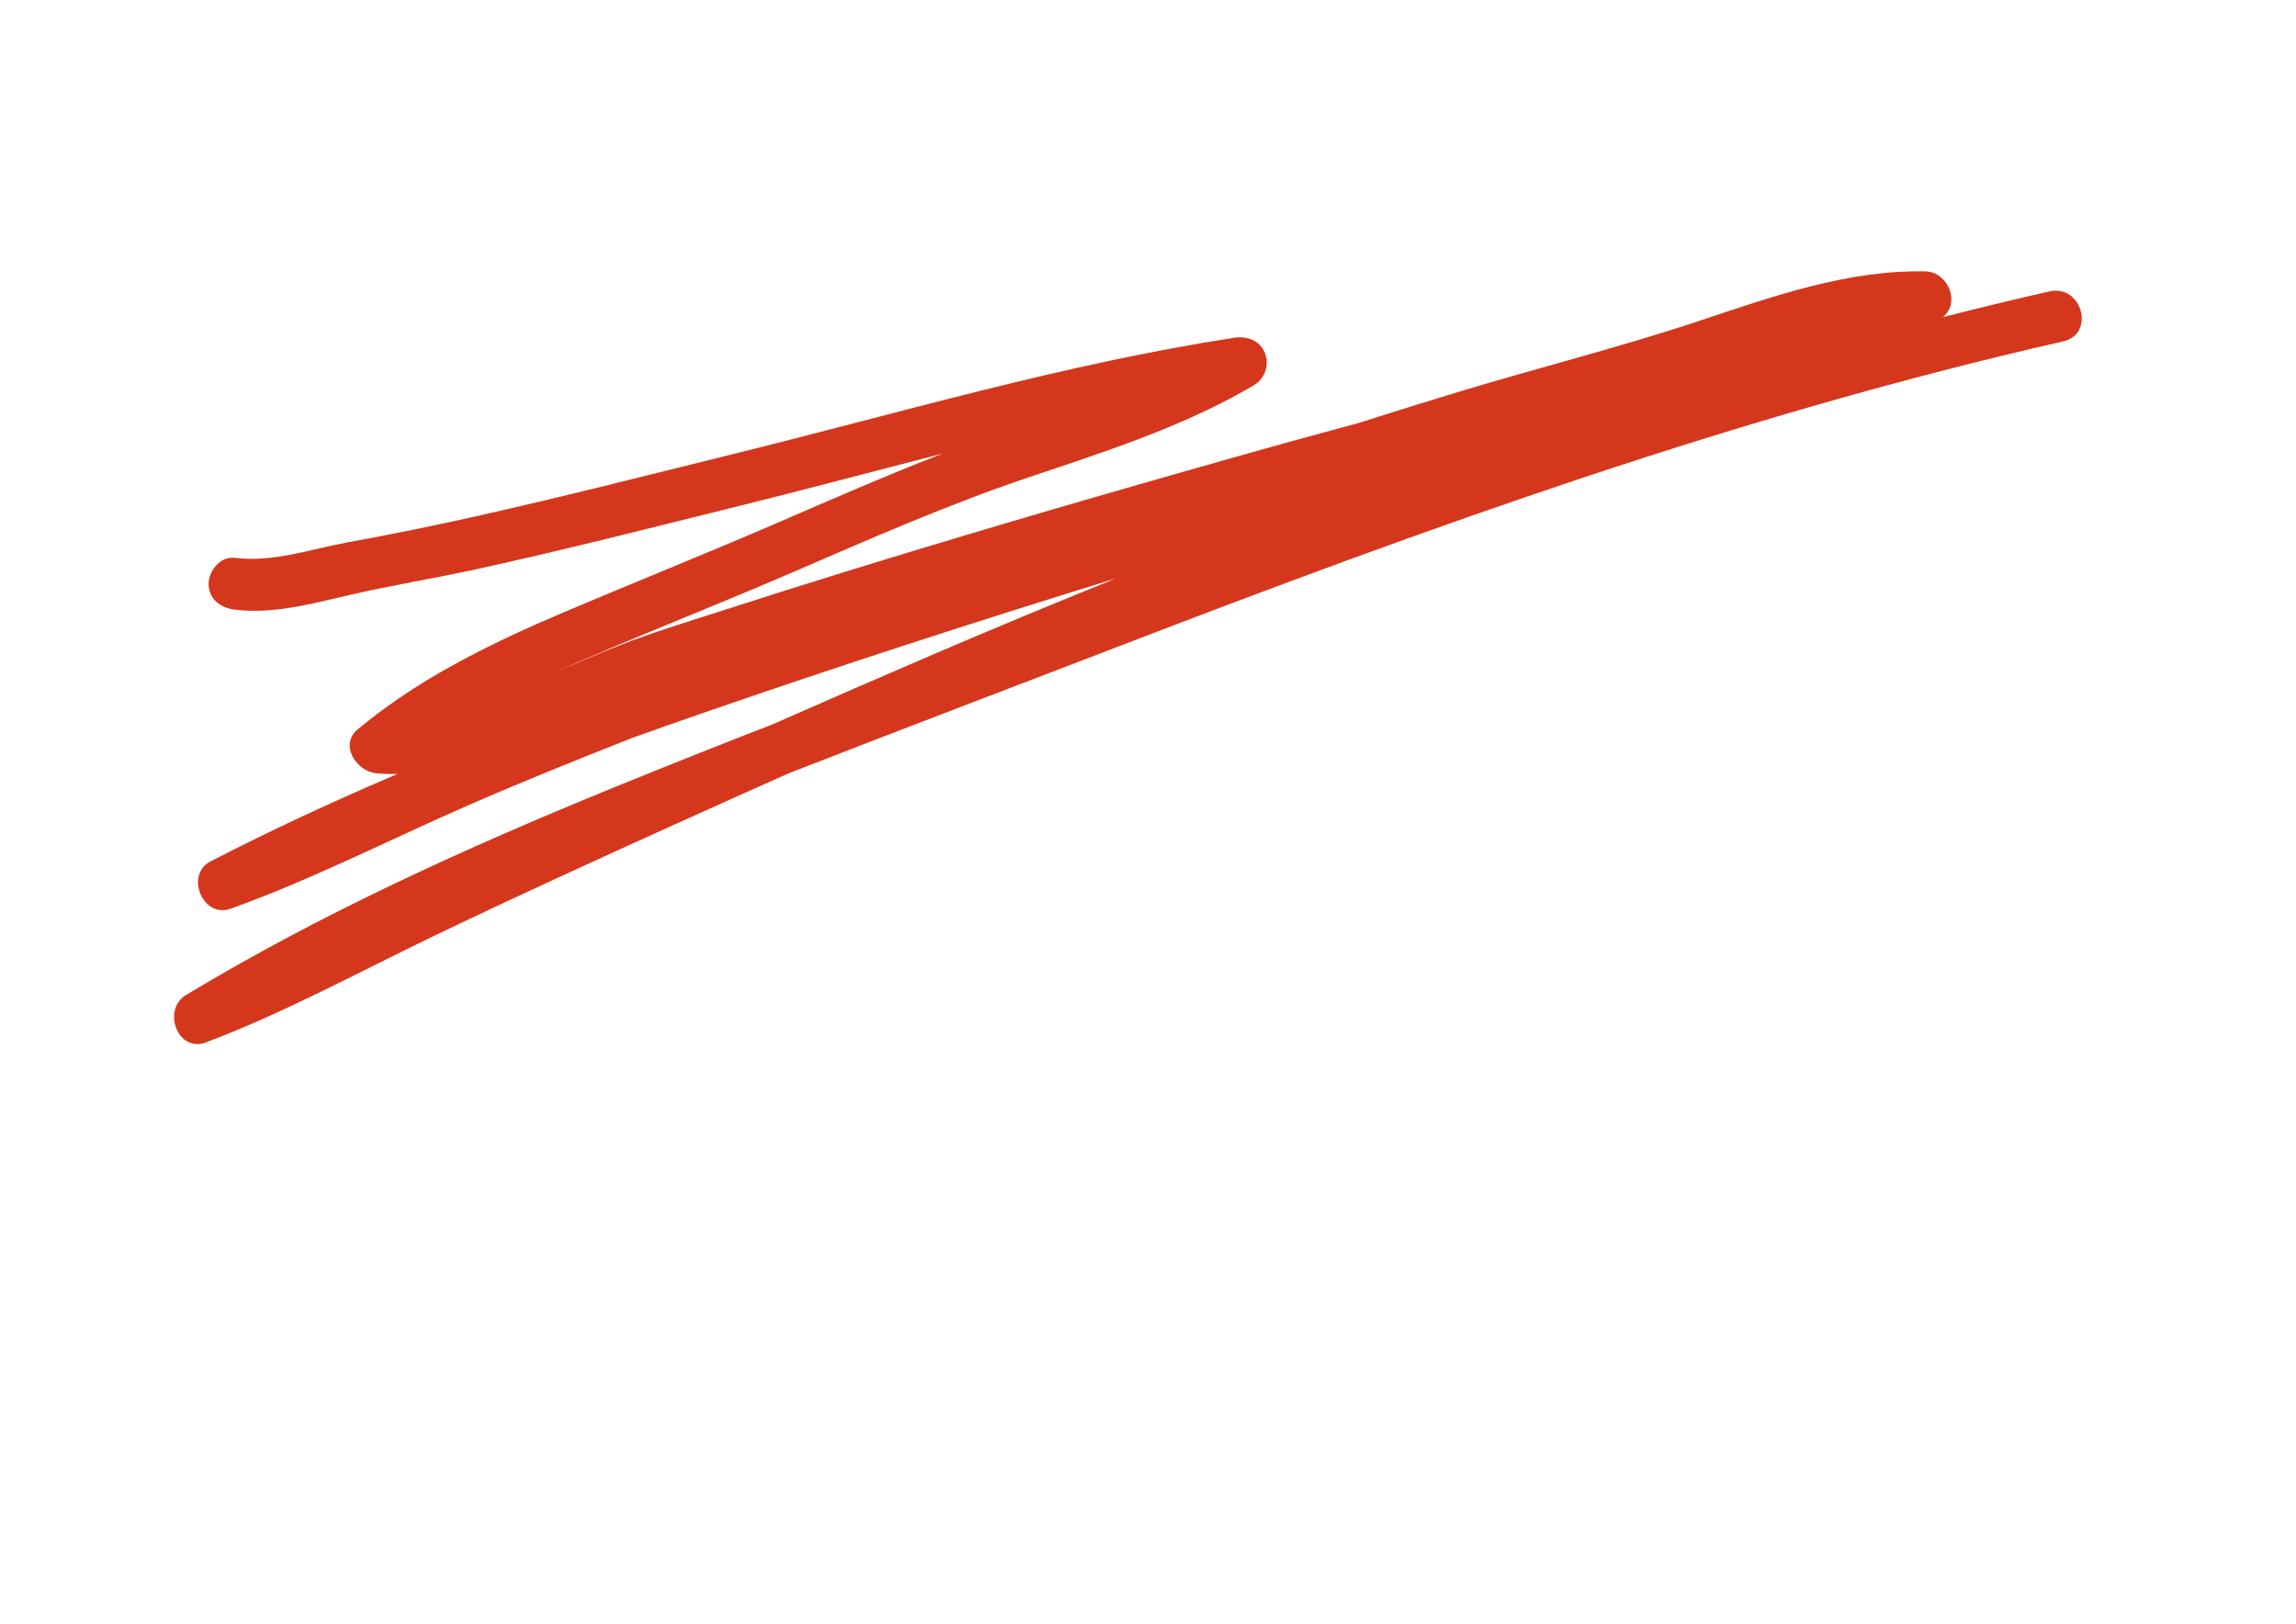 <?xml version="1.0" encoding="utf-8"?>
<!-- Generator: Adobe Illustrator 16.0.0, SVG Export Plug-In . SVG Version: 6.00 Build 0)  -->
<!DOCTYPE svg PUBLIC "-//W3C//DTD SVG 1.1//EN" "http://www.w3.org/Graphics/SVG/1.1/DTD/svg11.dtd">
<svg version="1.1" xmlns="http://www.w3.org/2000/svg" xmlns:xlink="http://www.w3.org/1999/xlink" x="0px" y="0px"
	 width="841.89px" height="595.28px" viewBox="0 0 841.89 595.28" enable-background="new 0 0 841.89 595.28" xml:space="preserve">
<g id="Shade1">
	<path fill="#D5371C" d="M751.475,106.839c-13.111,2.976-26.17,6.138-39.187,9.451c6.738-5.045,2.106-16.608-6.288-16.791
		c-28.395-0.619-56.02,9.172-82.591,18.028c-29.183,9.726-59.07,17.22-88.519,26.112c-12.304,3.715-24.569,7.544-36.806,11.46
		c-15.131,4.047-30.226,8.231-45.297,12.491c-63.189,17.859-126.23,36.33-188.715,56.529c-12.207,3.946-24.564,7.647-36.513,12.33
		c-8.143,3.191-16.166,6.683-24.213,10.106c3.376-1.512,6.757-2.995,10.131-4.453c25.489-11.013,51.35-21.146,76.846-32.156
		c28.666-12.378,57.209-24.966,86.822-34.936c27.156-9.142,54.788-17.923,79.814-32.145c0.951-0.545,1.896-1.101,2.836-1.664
		c3.664-2.175,5.501-6.601,4.365-10.729c-1.49-5.42-6.572-7.423-11.686-6.635c-62.437,9.624-123.293,27.755-184.539,42.854
		c-30.855,7.606-61.647,15.476-92.66,22.424c-15.868,3.556-31.8,6.825-47.802,9.722c-13.912,2.519-27.115,7.431-41.475,5.661
		c-5.152-0.635-9.5,4.802-9.5,9.5c0,5.658,4.362,8.867,9.5,9.5c13.997,1.726,28.075-2.079,41.605-5.235
		c15.555-3.628,31.397-6.149,47.012-9.563c31.687-6.926,63.119-14.964,94.6-22.757c25.477-6.307,50.904-13.115,76.403-19.638
		c-20.645,7.998-40.938,16.885-61.275,25.674c-25.69,11.102-51.664,21.477-77.421,32.415c-24.88,10.566-49.474,22.41-70.898,39.086
		c-1.6,1.245-3.18,2.51-4.743,3.8c-7.085,5.846-0.576,15.509,6.717,16.218c2.561,0.249,5.133,0.326,7.71,0.269
		c-23.195,9.876-46.082,20.46-68.505,32.028c-9.505,4.903-2.859,21.009,7.32,17.363c29.908-10.709,58.189-25.285,87.267-37.966
		c19.832-8.649,39.92-16.76,60.079-24.668c8.229-2.96,16.476-5.872,24.738-8.735c50.563-17.523,101.548-34.003,152.701-49.78
		c-21.889,8.839-43.702,17.88-65.424,27.188c-20.225,8.667-40.403,17.443-60.534,26.327c-19.929,7.755-39.812,15.621-59.599,23.719
		c-53.369,21.843-106.1,45.738-155.548,75.553c-8.94,5.391-3.036,21.284,7.32,17.363c29.188-11.048,56.561-26.057,84.643-39.539
		c29.042-13.943,58.384-27.319,87.738-40.593c13.726-6.206,27.474-12.379,41.244-18.508c39.948-15.599,80.073-30.773,120.083-46.173
		c113.562-43.708,228.44-85.211,347.292-112.187C768.473,122.449,763.405,104.131,751.475,106.839z"/>
</g>
<g id="shade2" display="none">
	<path display="inline" fill="#D5371C" d="M748.475,59.839c-121.902,35.408-241.232,79.479-356.727,132.175
		c-34.251,15.627-67.918,32.463-101.81,48.845c-10.285,4.971-20.602,9.878-30.955,14.707c25.254-14.888,52.401-27.033,78.527-39.159
		c26.277-12.196,52.239-25.045,78.474-37.332c29.66-13.891,59.512-27.368,89.296-40.991c5.979-2.735,11.956-5.478,17.929-8.229
		c1.935-0.891,3.855-1.807,5.787-2.704c2.366-1.099,1.769-0.812,3.855-1.671c8.131-3.346,16.341-6.483,24.433-9.926
		c15.375-6.54,33.043-14.73,39.876-31.03c1.828-4.359-1.944-11.026-6.635-11.686c-14.932-2.102-28.734,2.35-43.051,6
		c-15.382,3.922-30.648,8.385-45.838,12.986c-29.168,8.835-57.871,19.172-86.693,29.061c-55.577,19.068-110.9,39.555-163.368,66.178
		c-21.122,10.718-41.677,22.566-61.37,35.732c-10.129,6.772-0.628,23.238,9.59,16.406c48.372-32.34,101.702-56.295,155.941-76.935
		c27.181-10.343,54.675-19.845,82.215-29.182c29.502-10.003,58.821-20.268,88.789-28.842c8.301-2.375,16.637-4.607,24.976-6.839
		c-5.856,2.604-11.838,4.939-17.79,7.298c-25.735,10.198-50.661,22.645-75.839,34.137c-53.721,24.521-107.147,49.785-160.376,75.356
		c-38.011,18.26-76.542,38.755-106.428,69.086c-6.01,6.1-1.443,15.834,6.717,16.218c13.495,0.634,25.929-6.253,37.554-12.231
		c13.507-6.946,27.666-12.736,41.407-19.216c28.954-13.653,57.598-27.953,86.431-41.859c56.881-27.434,115.058-52.247,173.937-75.06
		c70.946-27.488,143.135-51.751,216.197-72.974C765.268,74.75,760.268,56.414,748.475,59.839z"/>
</g>
<g id="Layer_3" display="none">
	<path display="inline" fill="#D5371C" d="M725.475,10.839c-29.952,6.271-58.113,19.008-85.323,32.69
		c-25.125,12.633-50.361,25.436-74.655,39.613c-41.27,24.084-79.854,53.172-113.781,86.876
		c5.643-11.475,11.238-22.974,16.628-34.572C476.084,118.792,488.007,101.94,488.5,83c0.152-5.864-6.24-11.219-12.025-9.161
		c-20.504,7.296-36.298,23.842-49.757,40.324c-14.415,17.654-26.795,36.816-39.071,55.98c-15.628,24.4-30.093,49.47-44.394,74.665
		c-0.775,1.365-1.558,2.728-2.342,4.09c3.517-6.966,7.06-13.824,10.339-20.574c8.121-16.716,14.944-34.07,22.733-50.953
		c8.556-18.547,17.249-37.02,25.177-55.848c1.626-3.861-1.049-8.786-4.366-10.729c-4.032-2.362-8.088-1.179-11.513,1.486
		c-22.004,17.123-40.335,38.413-57.607,60.159c-18.148,22.85-35.764,46.146-53.729,69.141
		c-15.553,19.907-30.655,40.446-47.453,59.337c-0.476,0.535-0.941,1.047-1.403,1.547c0.271-0.811,0.553-1.617,0.836-2.419
		c5.07-14.32,13.914-30.082,21.842-44.672c5.885-10.832,10.543-22.41,15.675-33.616c5.121-11.181,10.088-22.458,14.423-33.971
		c1.538-1.108,2.743-2.826,3.292-5.264c0.749-3.321,1.052-6.727,2-10c3.423-11.819-14.685-16.695-18.321-5.051
		c-4.606,14.748-10.63,28.929-17.018,42.98c-5.036,11.08-9.635,22.61-15.38,33.336c-7.071,13.201-14.347,26.285-20.328,40.033
		c-5.168,11.881-14.771,31.888-1.283,41.664c8.03,5.82,18.3-0.818,24.294-6.215c6.625-5.965,11.629-13.47,17.374-20.225
		c12.543-14.747,24.161-30.306,36.079-45.562c12.161-15.566,24.458-30.992,36.403-46.726c12.391-16.32,25.009-32.79,38.829-48.086
		c-1.953,4.195-3.904,8.39-5.838,12.592c-7.881,17.122-14.839,34.654-23.133,51.579C317.893,253.343,299.814,285.247,298.5,320
		c-0.251,6.631,8.505,12.613,14.295,8.203c9.935-7.567,16.45-17.938,22.167-28.889c6.41-12.279,13.026-24.347,19.868-36.402
		c14.973-26.383,29.736-52.966,46.195-78.462c11.43-17.707,22.578-35.667,35.526-52.327c7.537-9.698,16.551-20.74,26.723-29.101
		c-0.394,0.789-0.79,1.571-1.186,2.347c-4.365,8.56-8.555,17.11-12.638,25.815c-8.95,19.08-18.433,37.905-27.729,56.816
		c-6.724,13.677-13.463,27.392-20.556,40.913c-14.058,19.406-26.617,39.891-37.369,61.292c-5.592,11.132,9.229,19.339,16.406,9.59
		c13.93-18.922,25.722-39.188,36.653-59.938c47.617-65.34,112.553-117.111,184.359-154.772
		c41.354-21.689,83.137-46.258,129.311-55.925C742.515,26.65,737.429,8.336,725.475,10.839z"/>
</g>
</svg>
